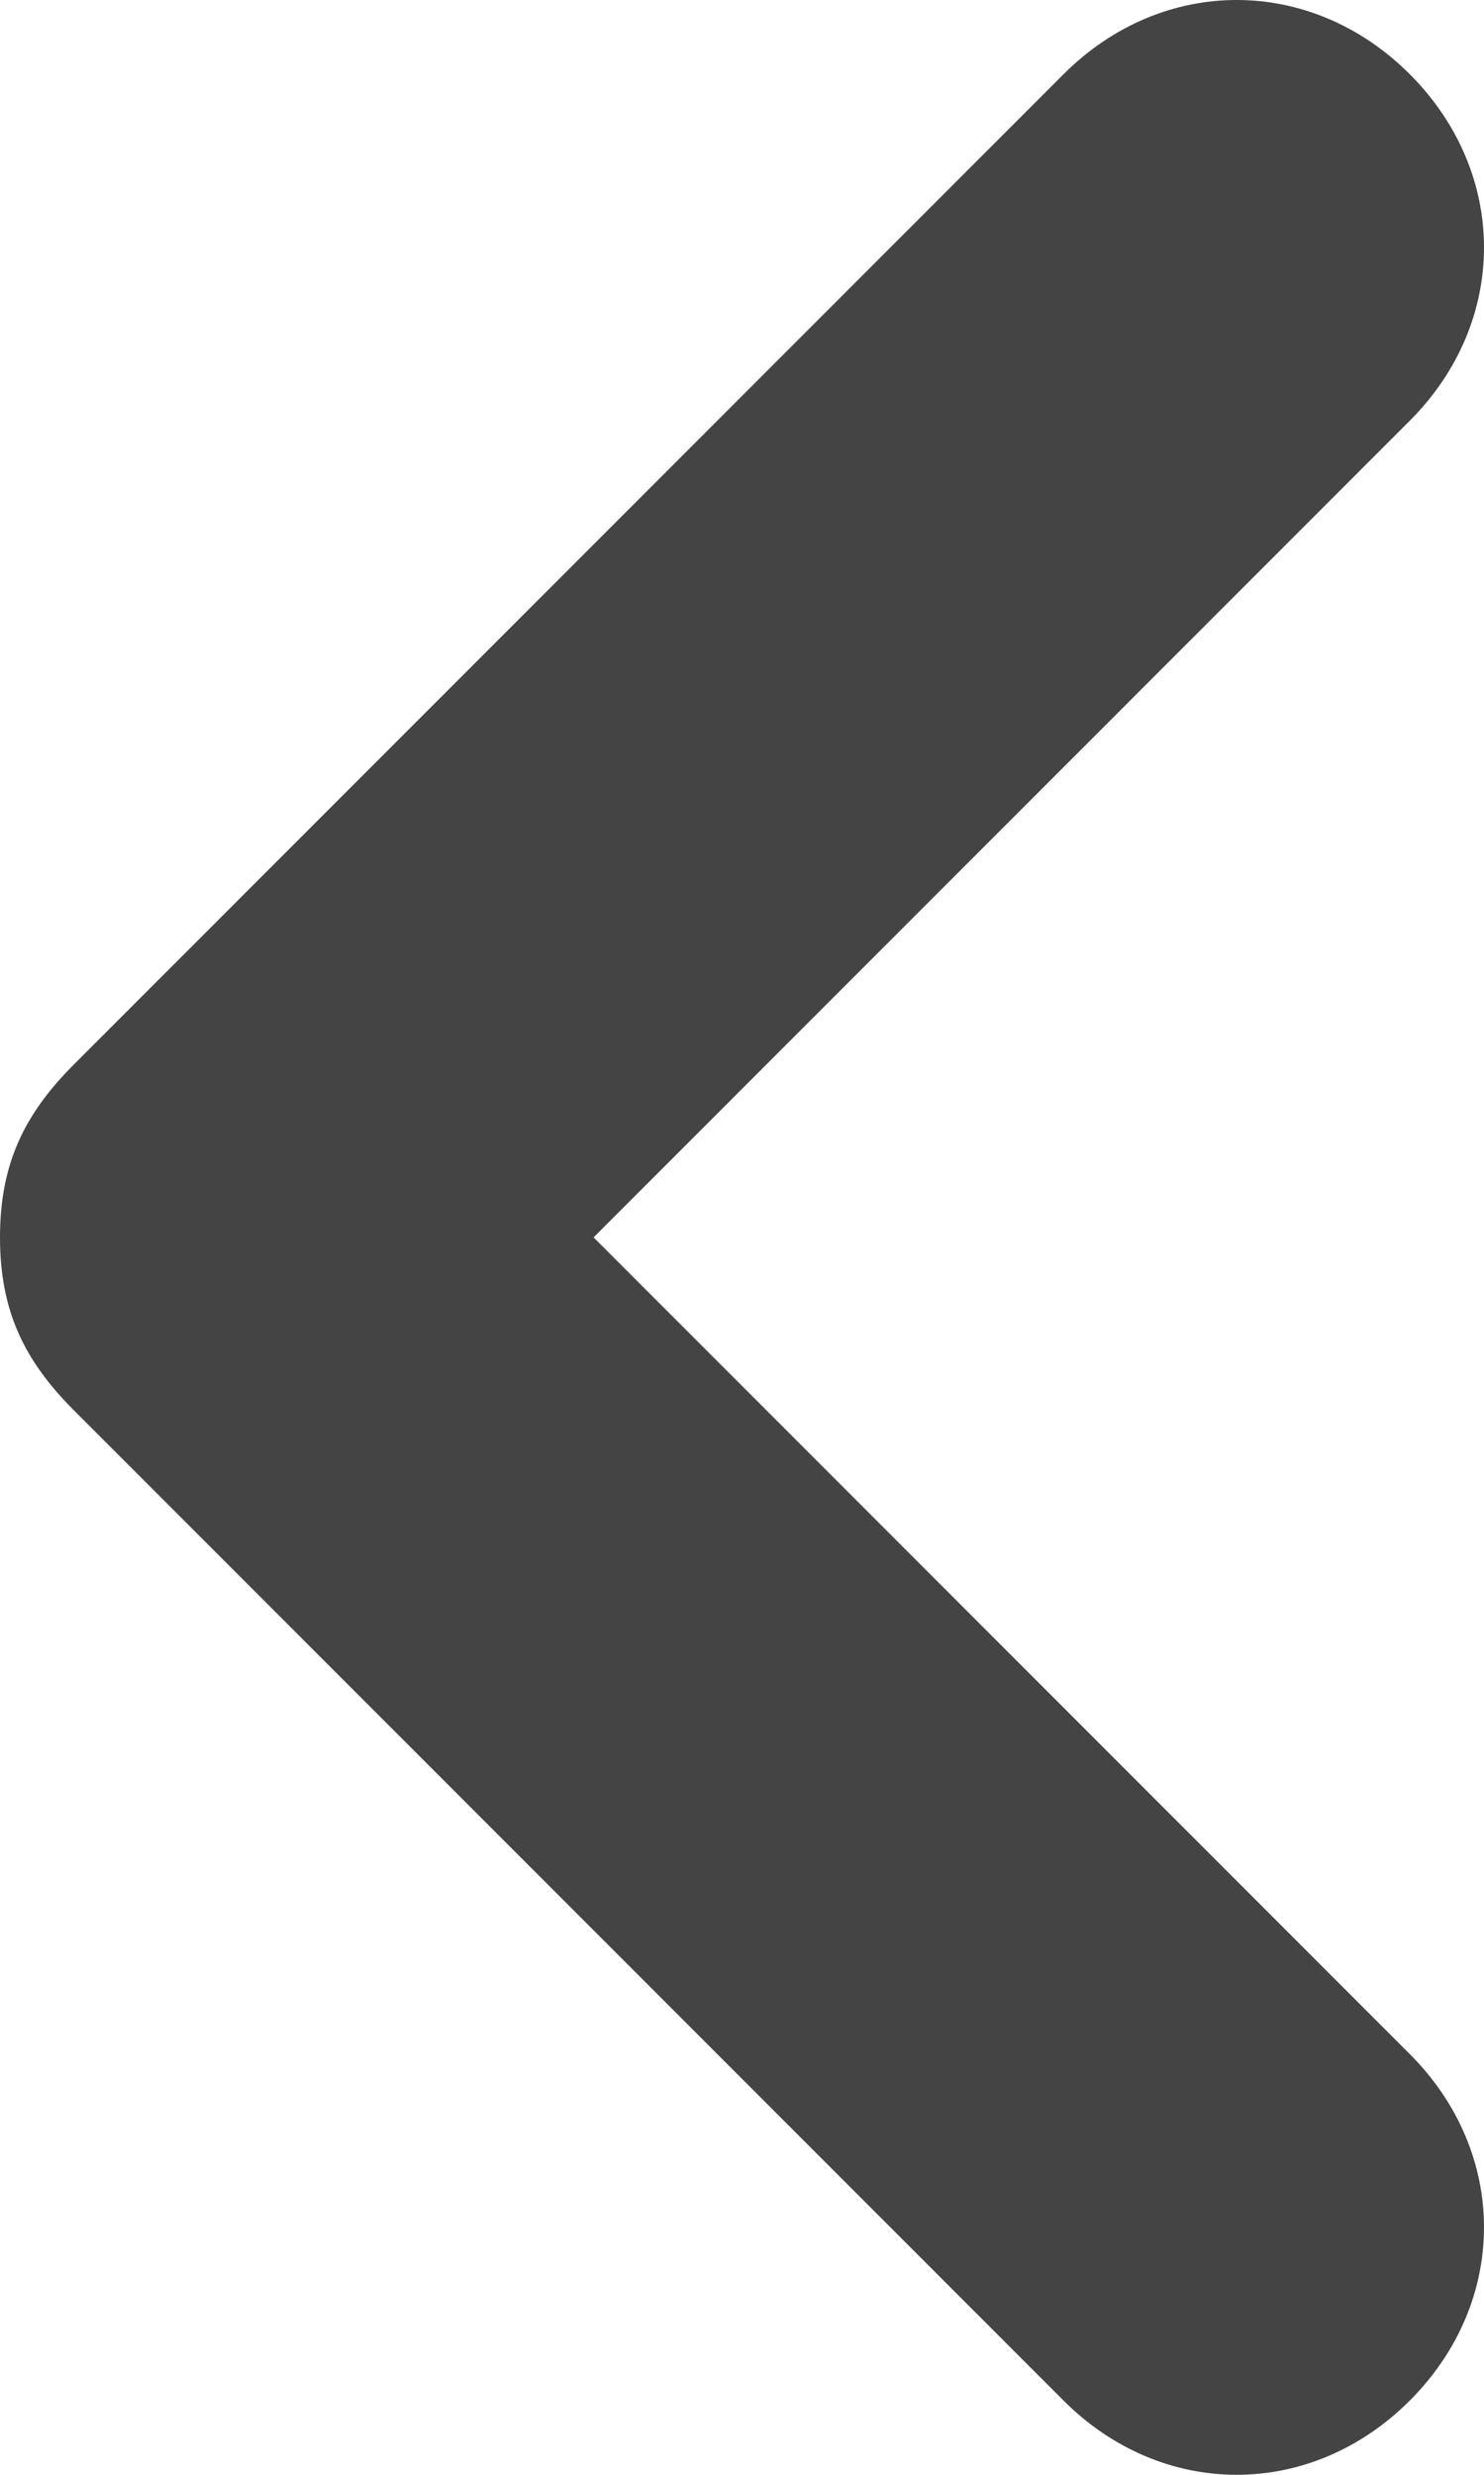 <?xml version="1.0" encoding="utf-8"?>
<!-- Generator: Adobe Illustrator 25.0.1, SVG Export Plug-In . SVG Version: 6.00 Build 0)  -->
<svg version="1.1" id="Laag_1" xmlns="http://www.w3.org/2000/svg" xmlns:xlink="http://www.w3.org/1999/xlink" x="0px" y="0px"
	 viewBox="0 0 6 10" style="enable-background:new 0 0 6 10;" xml:space="preserve">
<style type="text/css">
	.st0{fill:#444444;}
</style>
<path class="st0" d="M0,5c0-0.3,0.1-0.5,0.3-0.7l4-4c0.4-0.4,1-0.4,1.4,0l0,0c0.4,0.4,0.4,1,0,1.4l0,0L2.4,5l3.3,3.3
	c0.4,0.4,0.4,1,0,1.4l0,0c-0.4,0.4-1,0.4-1.4,0l0,0l-4-4C0.1,5.5,0,5.3,0,5z"/>
</svg>
